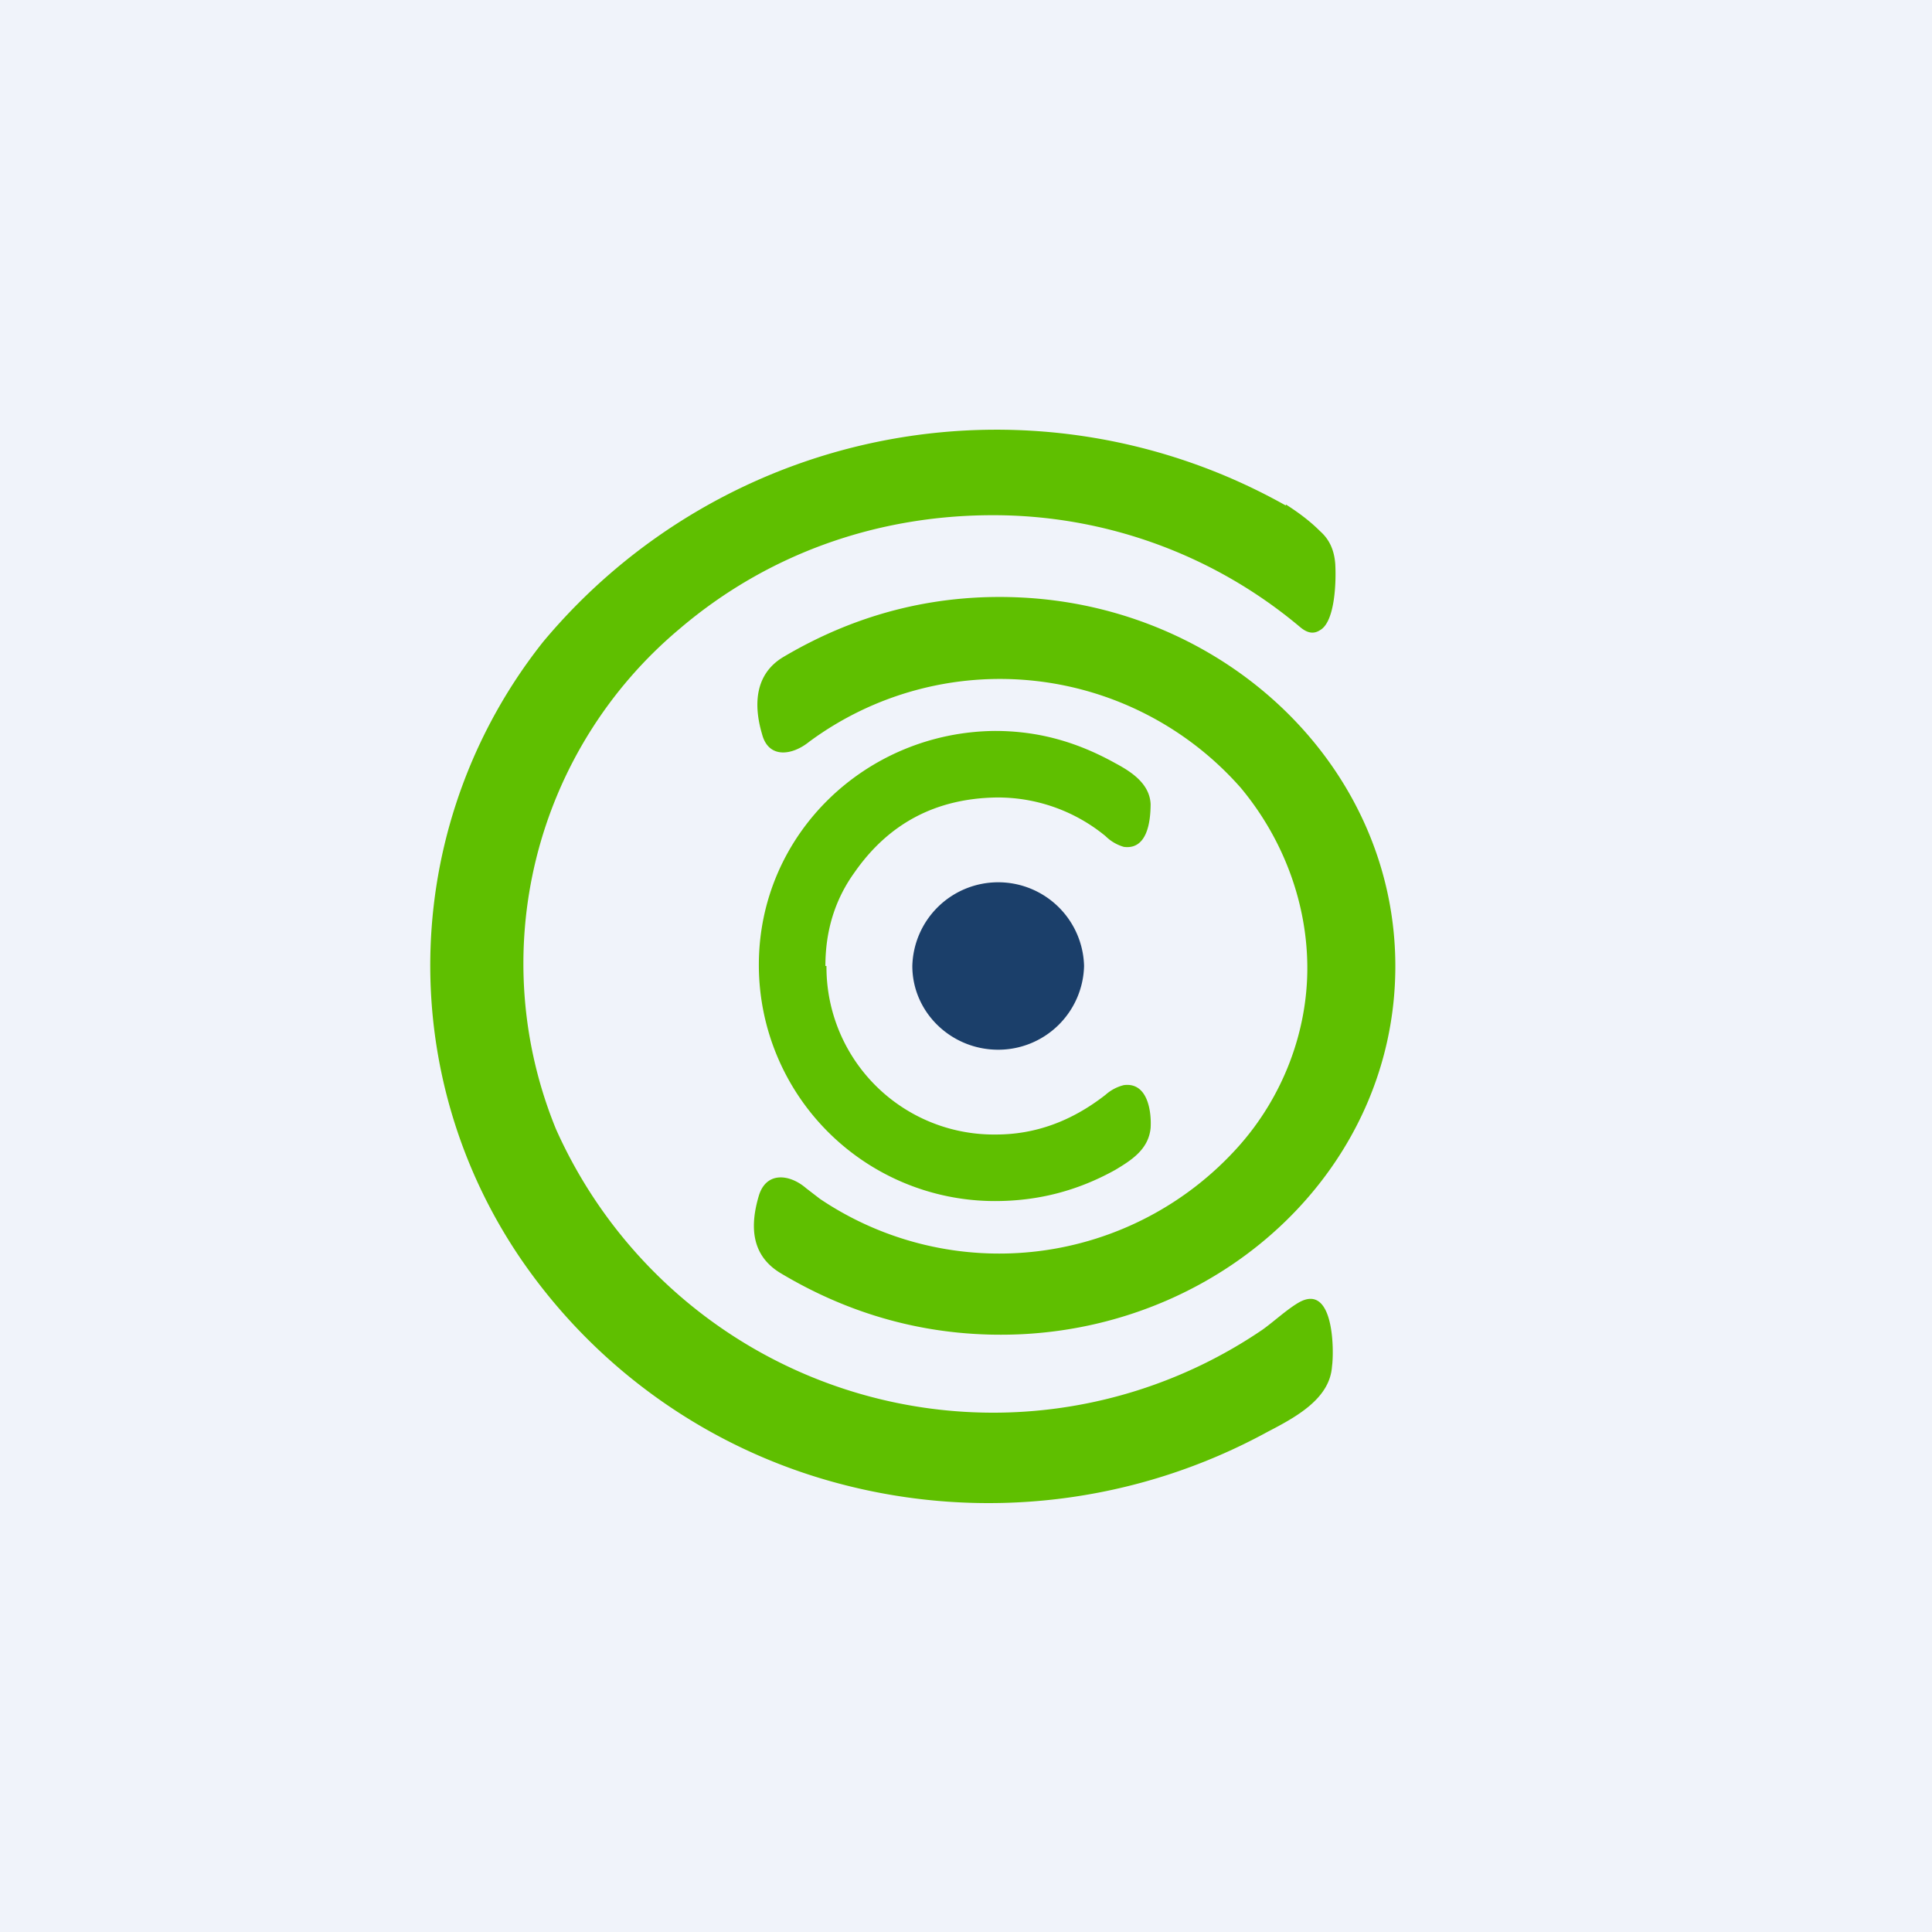 <!-- by TradingView --><svg width="18" height="18" viewBox="0 0 18 18" xmlns="http://www.w3.org/2000/svg"><path fill="#F0F3FA" d="M0 0h18v18H0z"/><path d="M11.98 4.7c.11.07.22.15.32.25.09.08.13.18.14.3.01.16 0 .54-.14.62-.06.04-.12.03-.19-.03A4.44 4.44 0 0 0 9.25 4.8c-1.08 0-2.1.36-2.92 1.06a4.07 4.07 0 0 0-1.15 4.66 4.46 4.46 0 0 0 6.58 1.87c.1-.07.24-.2.35-.26.32-.17.32.46.3.6-.02.3-.33.47-.6.61a5.42 5.42 0 0 1-4 .48 5.21 5.21 0 0 1-2.95-2.08 4.85 4.85 0 0 1 .2-5.76 5.5 5.5 0 0 1 6.92-1.27Z" fill="#5FBF00"/><path d="M13 9.02c-.01 1.84-1.56 3.31-3.47 3.41-.8.04-1.56-.15-2.26-.57-.28-.17-.28-.45-.2-.72.07-.23.29-.2.44-.07l.13.1a2.99 2.99 0 0 0 3.9-.49c.41-.46.64-1.06.64-1.66 0-.6-.22-1.2-.62-1.68a2.99 2.99 0 0 0-4.02-.43c-.16.13-.38.16-.44-.07-.08-.27-.07-.56.2-.72.71-.42 1.47-.6 2.27-.55 1.9.12 3.44 1.61 3.43 3.45Z" fill="#5FBF00"/><path d="M7.7 9a1.56 1.56 0 0 0 1.58 1.57c.36 0 .7-.12 1.02-.37a.4.4 0 0 1 .17-.09c.22-.03.26.24.25.4-.02.2-.18.3-.33.39-.36.2-.73.29-1.12.29a2.2 2.2 0 0 1-2.2-2.2c0-1.22 1-2.17 2.2-2.18.4 0 .76.1 1.12.3.15.08.32.19.33.38 0 .16-.03.43-.25.4a.4.4 0 0 1-.17-.1 1.58 1.58 0 0 0-1.02-.36c-.56.01-1 .24-1.32.7-.18.25-.27.54-.27.87Z" fill="#5FBF00"/><path d="M9.3 9.78a.8.8 0 0 0 .8-.78.8.8 0 0 0-.8-.78.8.8 0 0 0-.8.78c0 .43.36.78.8.78Z" fill="#1B3F6A"/></svg>